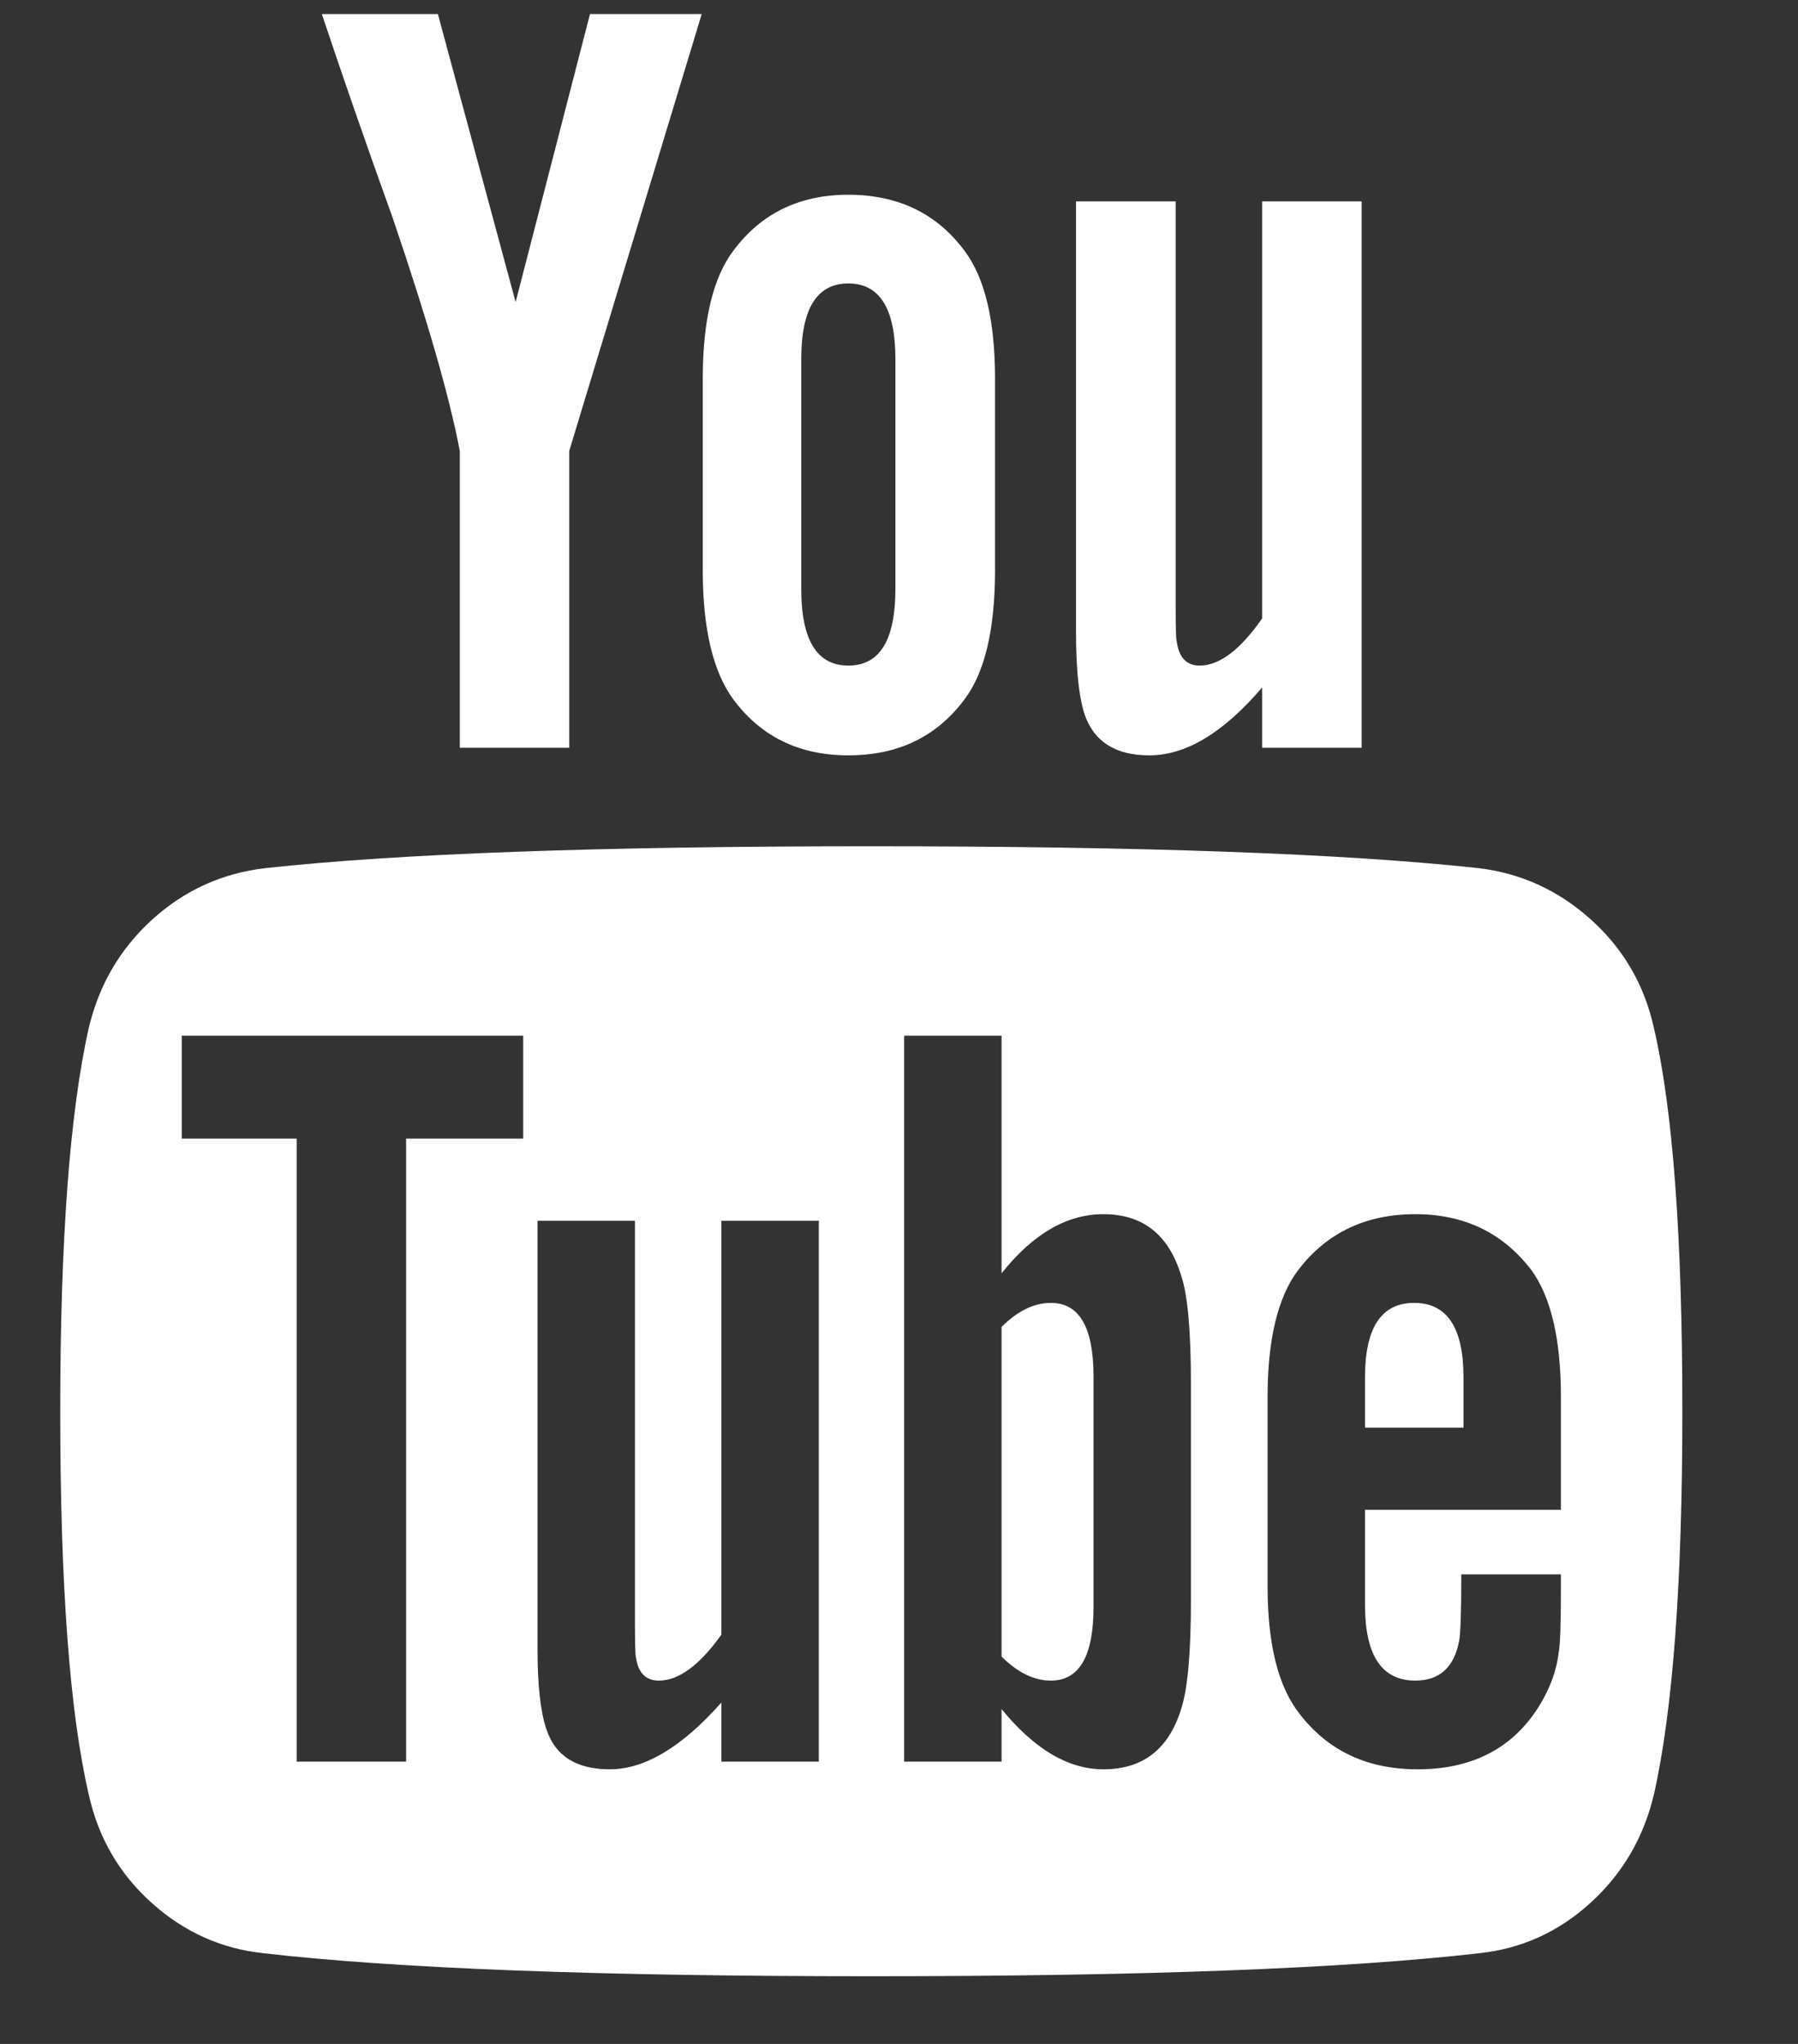 <?xml version="1.0" encoding="UTF-8" standalone="no"?><svg width='22' height='25' viewBox='0 0 22 25' fill='none' xmlns='http://www.w3.org/2000/svg'>
<rect x="0" y="0" width="22" height="25" fill="#333333" stroke="none"/>
<g clip-path='url(#clip0_113_498)'>
<path d='M13.38 16.833V19.659C13.38 20.257 13.206 20.556 12.858 20.556C12.652 20.556 12.452 20.458 12.255 20.262V16.23C12.452 16.034 12.652 15.936 12.858 15.936C13.206 15.936 13.38 16.235 13.38 16.833ZM17.907 16.846V17.462H16.702V16.846C16.702 16.239 16.902 15.936 17.304 15.936C17.706 15.936 17.907 16.239 17.907 16.846ZM4.969 13.927H6.402V12.668H2.224V13.927H3.63V21.547H4.969V13.927ZM8.827 21.547H10.019V14.931H8.827V19.994C8.559 20.369 8.304 20.556 8.063 20.556C7.902 20.556 7.809 20.462 7.782 20.275C7.773 20.248 7.769 20.092 7.769 19.806V14.931H6.577V20.168C6.577 20.605 6.612 20.931 6.684 21.146C6.791 21.476 7.05 21.641 7.461 21.641C7.889 21.641 8.344 21.369 8.827 20.824V21.547ZM14.572 19.565V16.927C14.572 16.275 14.532 15.833 14.452 15.601C14.3 15.101 13.983 14.851 13.501 14.851C13.054 14.851 12.639 15.092 12.255 15.574V12.668H11.063V21.547H12.255V20.904C12.657 21.396 13.072 21.641 13.501 21.641C13.983 21.641 14.3 21.396 14.452 20.904C14.532 20.663 14.572 20.217 14.572 19.565ZM19.099 19.431V19.257H17.88C17.88 19.712 17.871 19.985 17.853 20.074C17.791 20.396 17.612 20.556 17.318 20.556C16.907 20.556 16.702 20.248 16.702 19.632V18.467H19.099V17.087C19.099 16.382 18.978 15.864 18.737 15.534C18.389 15.079 17.916 14.851 17.318 14.851C16.71 14.851 16.233 15.079 15.885 15.534C15.635 15.864 15.51 16.382 15.51 17.087V19.404C15.51 20.11 15.639 20.628 15.898 20.958C16.246 21.413 16.728 21.641 17.345 21.641C17.987 21.641 18.47 21.404 18.791 20.931C18.952 20.69 19.045 20.449 19.072 20.208C19.09 20.128 19.099 19.869 19.099 19.431ZM10.956 7.204V4.391C10.956 3.775 10.764 3.467 10.38 3.467C9.996 3.467 9.804 3.775 9.804 4.391V7.204C9.804 7.829 9.996 8.141 10.38 8.141C10.764 8.141 10.956 7.829 10.956 7.204ZM20.585 17.262C20.585 19.351 20.47 20.913 20.237 21.949C20.112 22.476 19.853 22.918 19.46 23.275C19.068 23.632 18.612 23.837 18.095 23.891C16.452 24.079 13.974 24.172 10.661 24.172C7.349 24.172 4.871 24.079 3.228 23.891C2.711 23.837 2.253 23.632 1.856 23.275C1.458 22.918 1.202 22.476 1.086 21.949C0.853 20.949 0.737 19.387 0.737 17.262C0.737 15.172 0.853 13.61 1.086 12.574C1.211 12.047 1.469 11.605 1.862 11.248C2.255 10.891 2.715 10.681 3.242 10.619C4.876 10.44 7.349 10.351 10.661 10.351C13.974 10.351 16.452 10.44 18.095 10.619C18.612 10.681 19.07 10.891 19.467 11.248C19.864 11.605 20.121 12.047 20.237 12.574C20.47 13.574 20.585 15.137 20.585 17.262ZM7.219 0.172H8.586L6.965 5.516V9.146H5.626V5.516C5.501 4.855 5.228 3.909 4.809 2.677C4.478 1.757 4.188 0.922 3.938 0.172H5.358L6.309 3.695L7.219 0.172ZM12.175 4.632V6.976C12.175 7.699 12.05 8.226 11.8 8.556C11.46 9.012 10.987 9.239 10.38 9.239C9.782 9.239 9.313 9.012 8.974 8.556C8.724 8.217 8.599 7.69 8.599 6.976V4.632C8.599 3.918 8.724 3.396 8.974 3.065C9.313 2.61 9.782 2.382 10.38 2.382C10.987 2.382 11.46 2.61 11.8 3.065C12.05 3.396 12.175 3.918 12.175 4.632ZM16.661 2.463V9.146H15.443V8.409C14.97 8.963 14.51 9.239 14.063 9.239C13.652 9.239 13.389 9.074 13.273 8.744C13.202 8.53 13.166 8.195 13.166 7.739V2.463H14.385V7.378C14.385 7.672 14.389 7.829 14.398 7.846C14.425 8.043 14.519 8.141 14.679 8.141C14.92 8.141 15.175 7.949 15.443 7.565V2.463H16.661Z' fill='white'/>
</g>
<defs>
<clipPath id='clip0_113_498'>
<rect width='20.58' height='24' fill='white' transform='matrix(1 0 0 -1 0.733 24.172)'/>
</clipPath>
</defs>
</svg>
